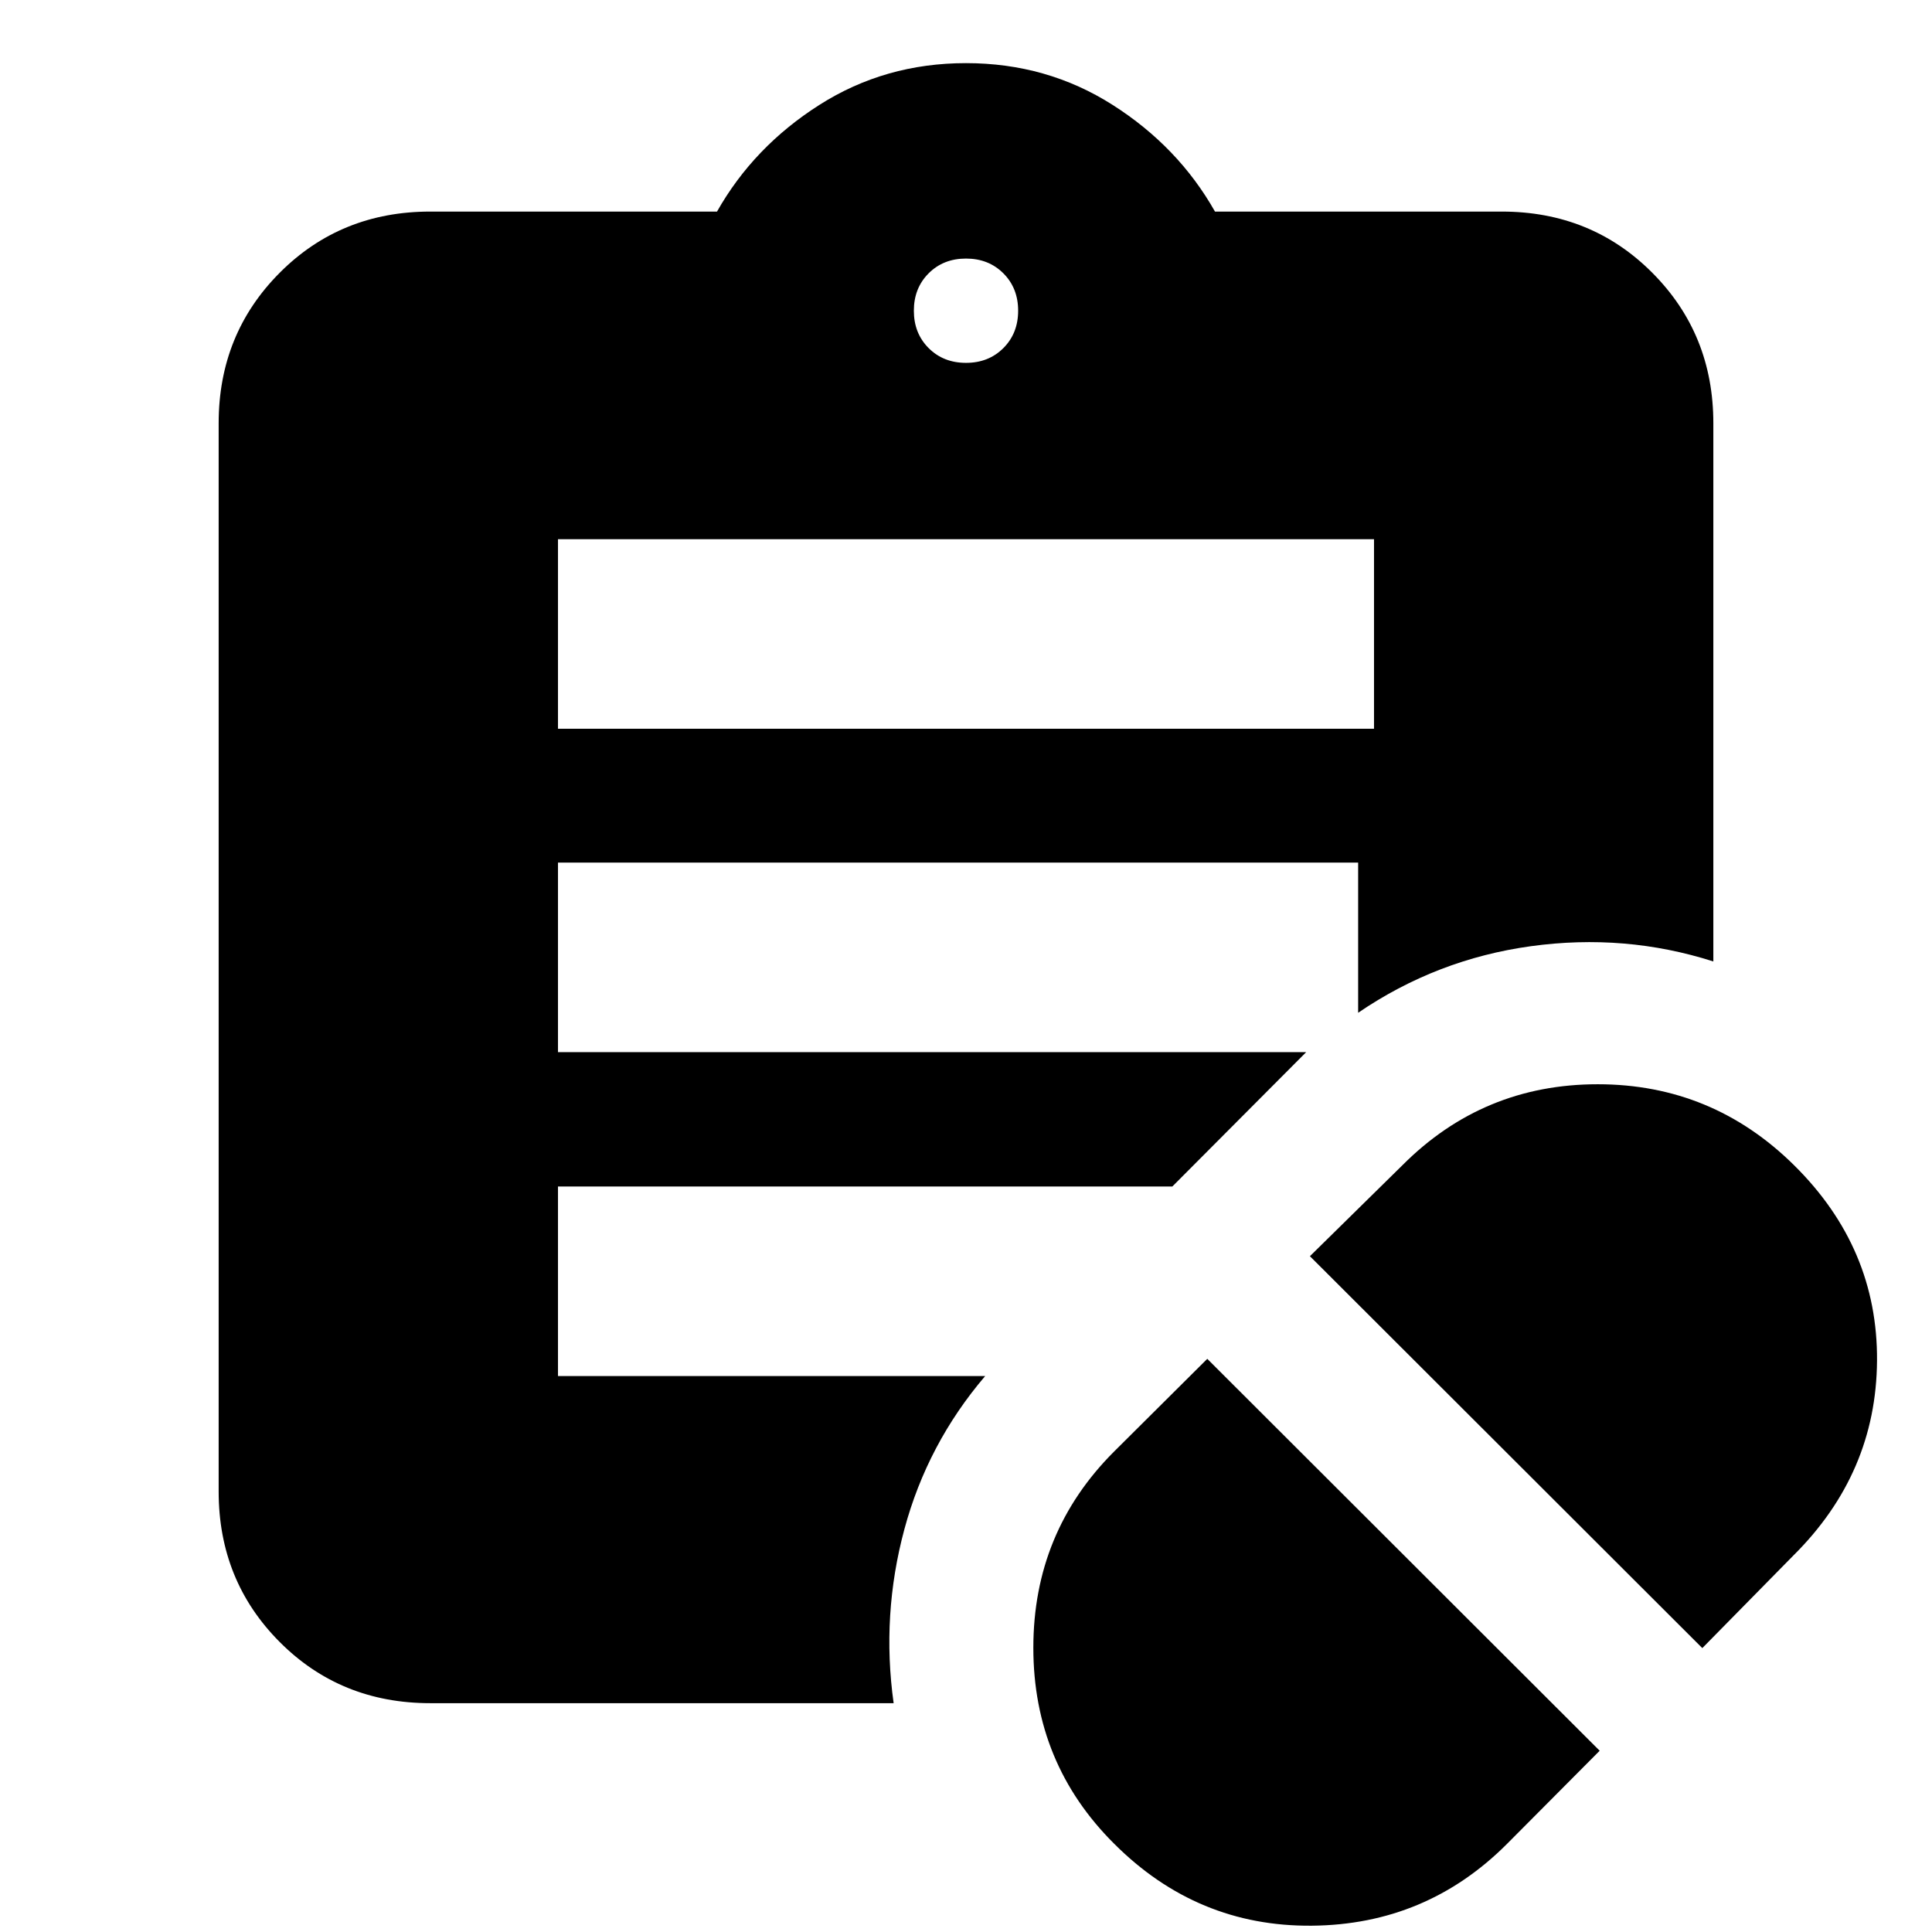 <svg xmlns="http://www.w3.org/2000/svg" height="20" viewBox="0 -960 960 960" width="20"><path d="m748.87-43.83 46-46.24L599.89-284.8l-46.24 46q-40.19 40.1-40.19 97.56t40.19 97.41q41.2 41.2 98.16 40.7 56.96-.5 97.06-40.7Zm97-97.24 45.24-46q41.19-40.86 41.57-96.81.39-55.95-41.12-97.03-40.74-40.33-97.65-40.33-56.92 0-97.02 40.2l-46 45.24 194.98 194.73ZM277.26-597.89h405.48v-94.18H277.26v94.18ZM480-779.7q11.23 0 18.57-7.34t7.34-18.57q0-11.23-7.34-18.57T480-831.52q-11.23 0-18.57 7.34t-7.34 18.57q0 11.23 7.34 18.57T480-779.7Zm-35.96 666H213.83q-44.57 0-74.87-30.42-30.31-30.43-30.31-74.75V-749.7q0-44.32 30.31-74.74 30.3-30.43 74.87-30.43h142.45q18.24-32.24 50.86-53 32.62-20.76 72.86-20.76t72.86 20.76q32.62 20.76 50.86 53h142.45q44.57 0 74.87 30.43 30.31 30.42 30.31 74.74v267.44q-43.87-14.02-90.65-7.58-46.79 6.45-85.85 33.08v-74.61H277.26v94.17h371.78l-66.52 66.77H277.26v94.17h212.28q-28.71 33.63-40.16 76.14-11.45 42.51-5.34 86.42Z"/></svg>